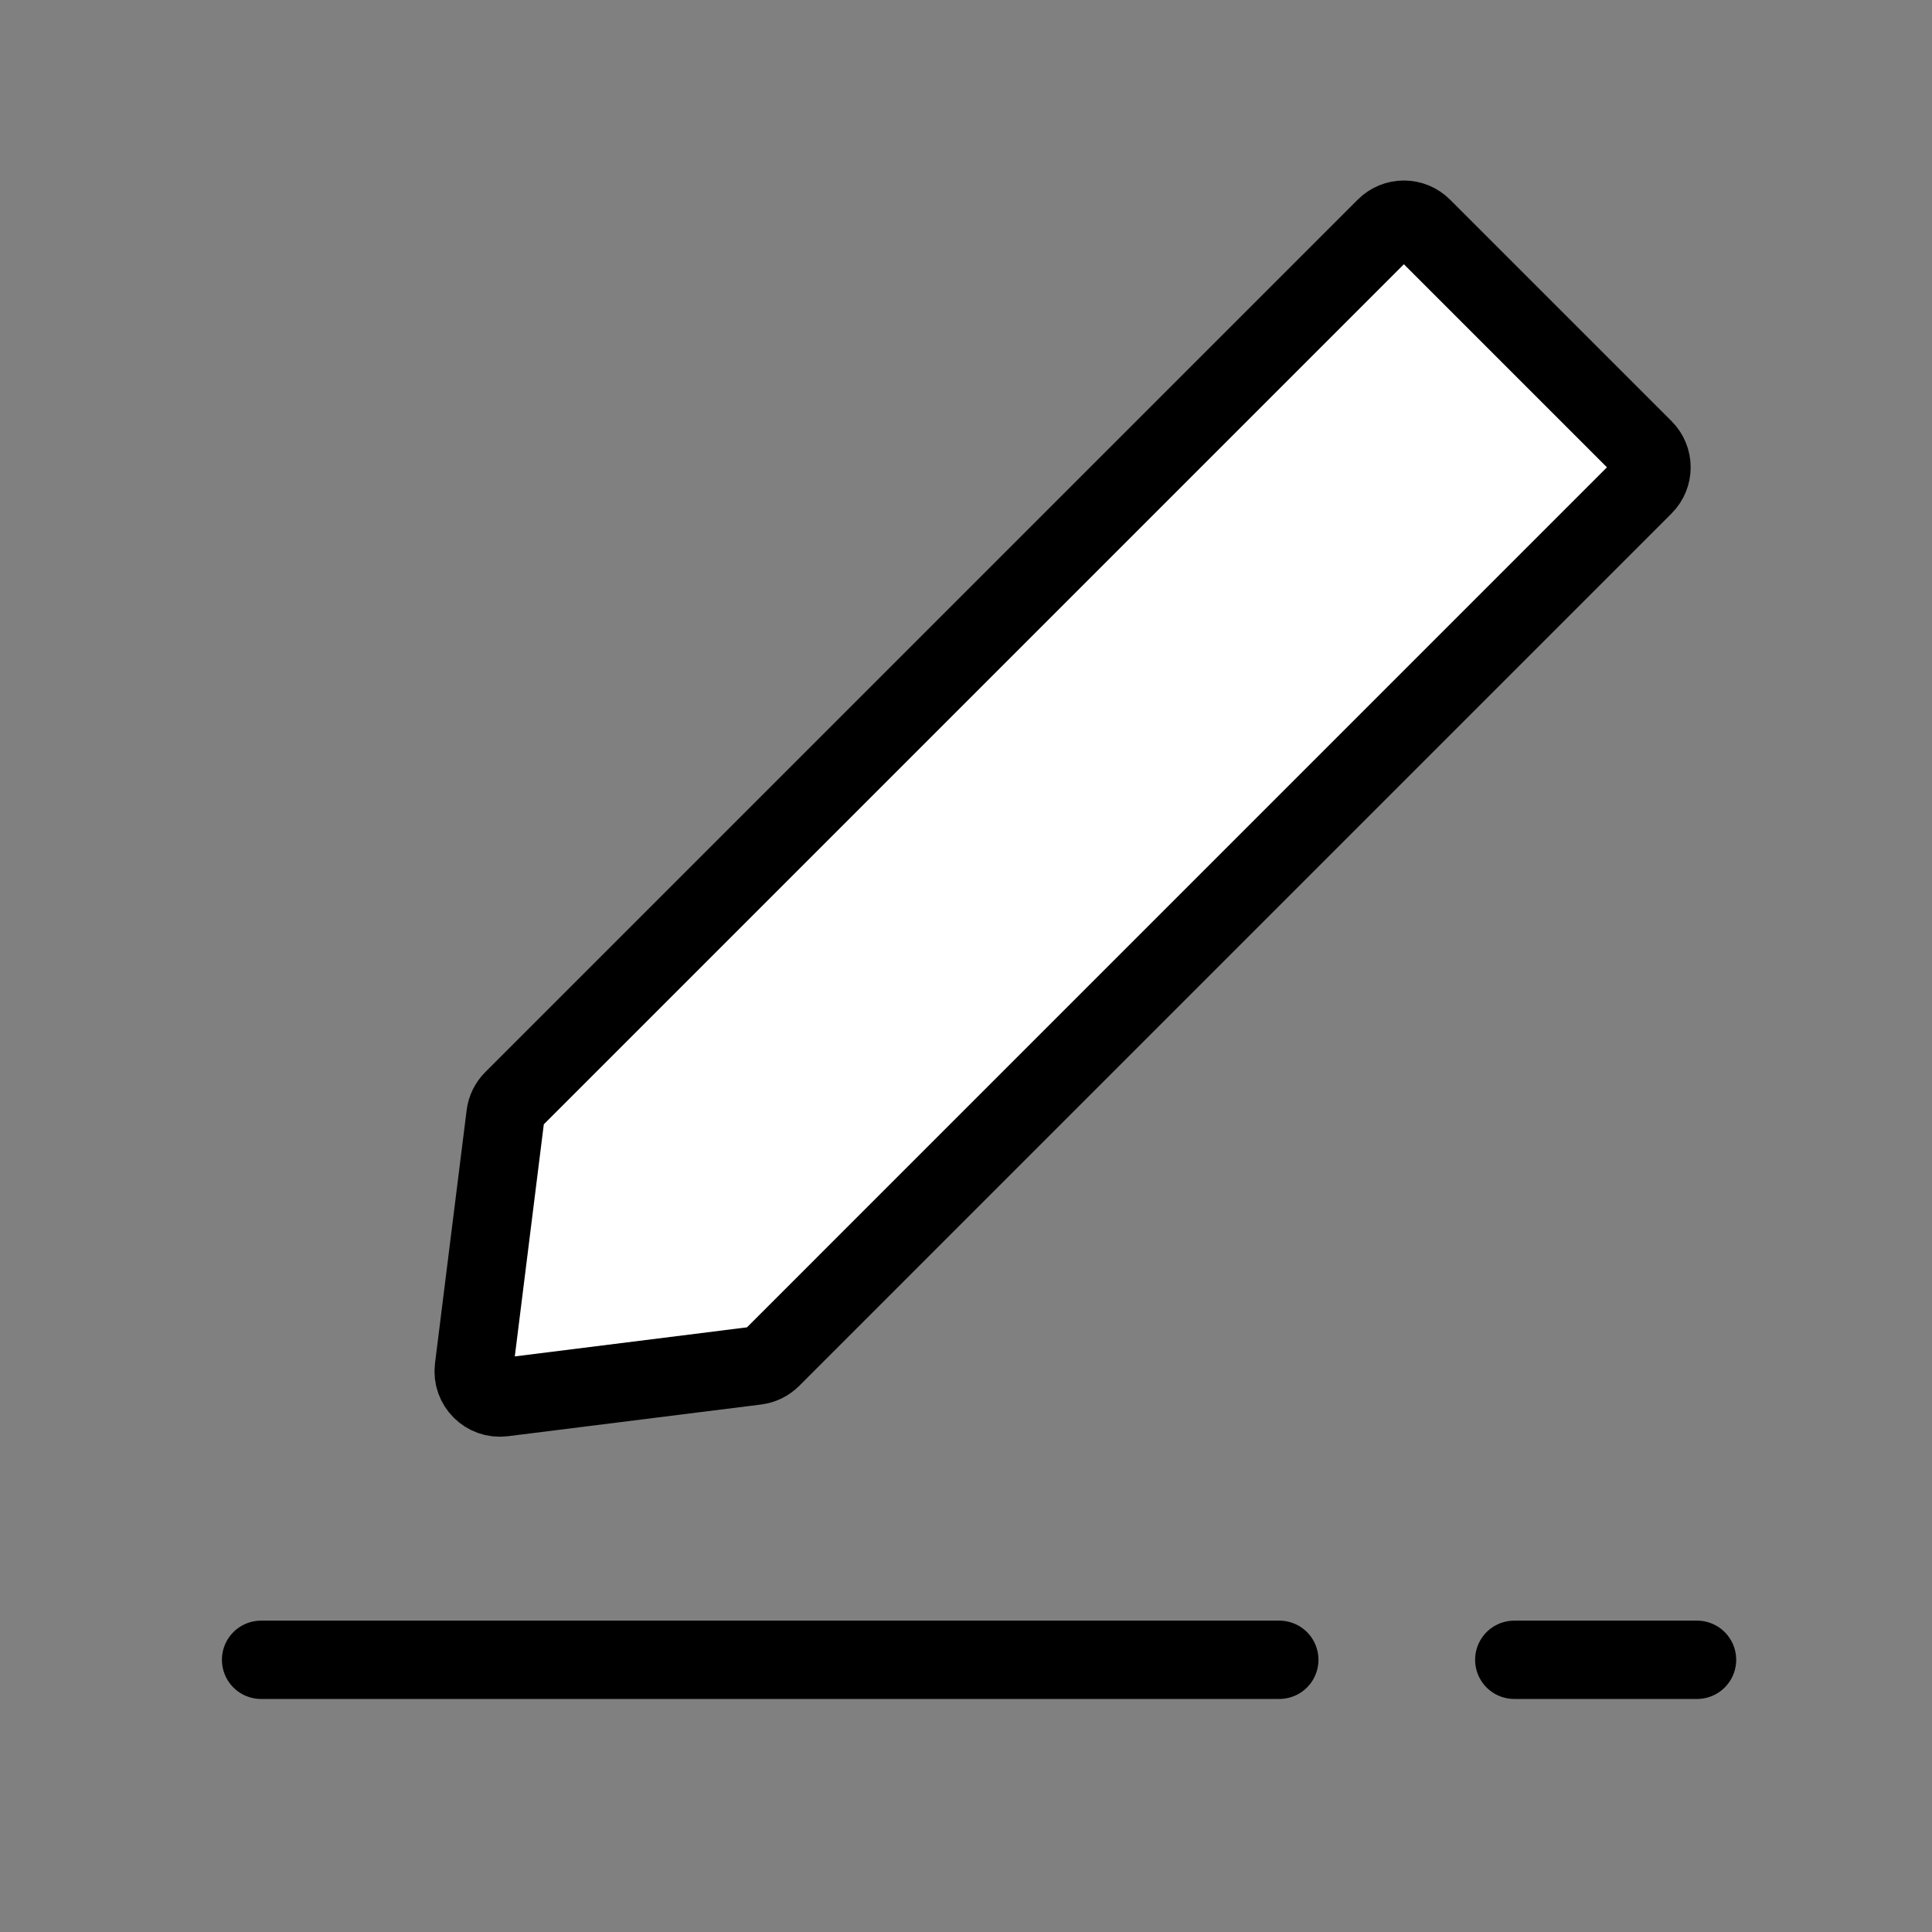 <svg width="37" height="37" viewBox="0 0 37 37" fill="none" xmlns="http://www.w3.org/2000/svg">
<rect x="0" y="0" width="37" height="37" fill="#808080" stroke="none"/>
<path d="M31.482 8.596C31.677 8.791 31.677 9.108 31.482 9.303L14.774 26.012C14.695 26.09 14.592 26.141 14.482 26.154L9.633 26.761C9.31 26.801 9.035 26.526 9.075 26.202L9.681 21.354C9.695 21.243 9.745 21.141 9.824 21.062L26.532 4.354C26.728 4.158 27.044 4.158 27.24 4.354L31.482 8.596Z" fill="white" stroke="black" stroke-width="1.5"/>
<path d="M5 31.787H24.5" stroke="black" stroke-width="1.5" stroke-linecap="round" stroke-linejoin="round"/>
<path d="M29 31.787H32.5" stroke="black" stroke-width="1.5" stroke-linecap="round" stroke-linejoin="round"/>
</svg>
